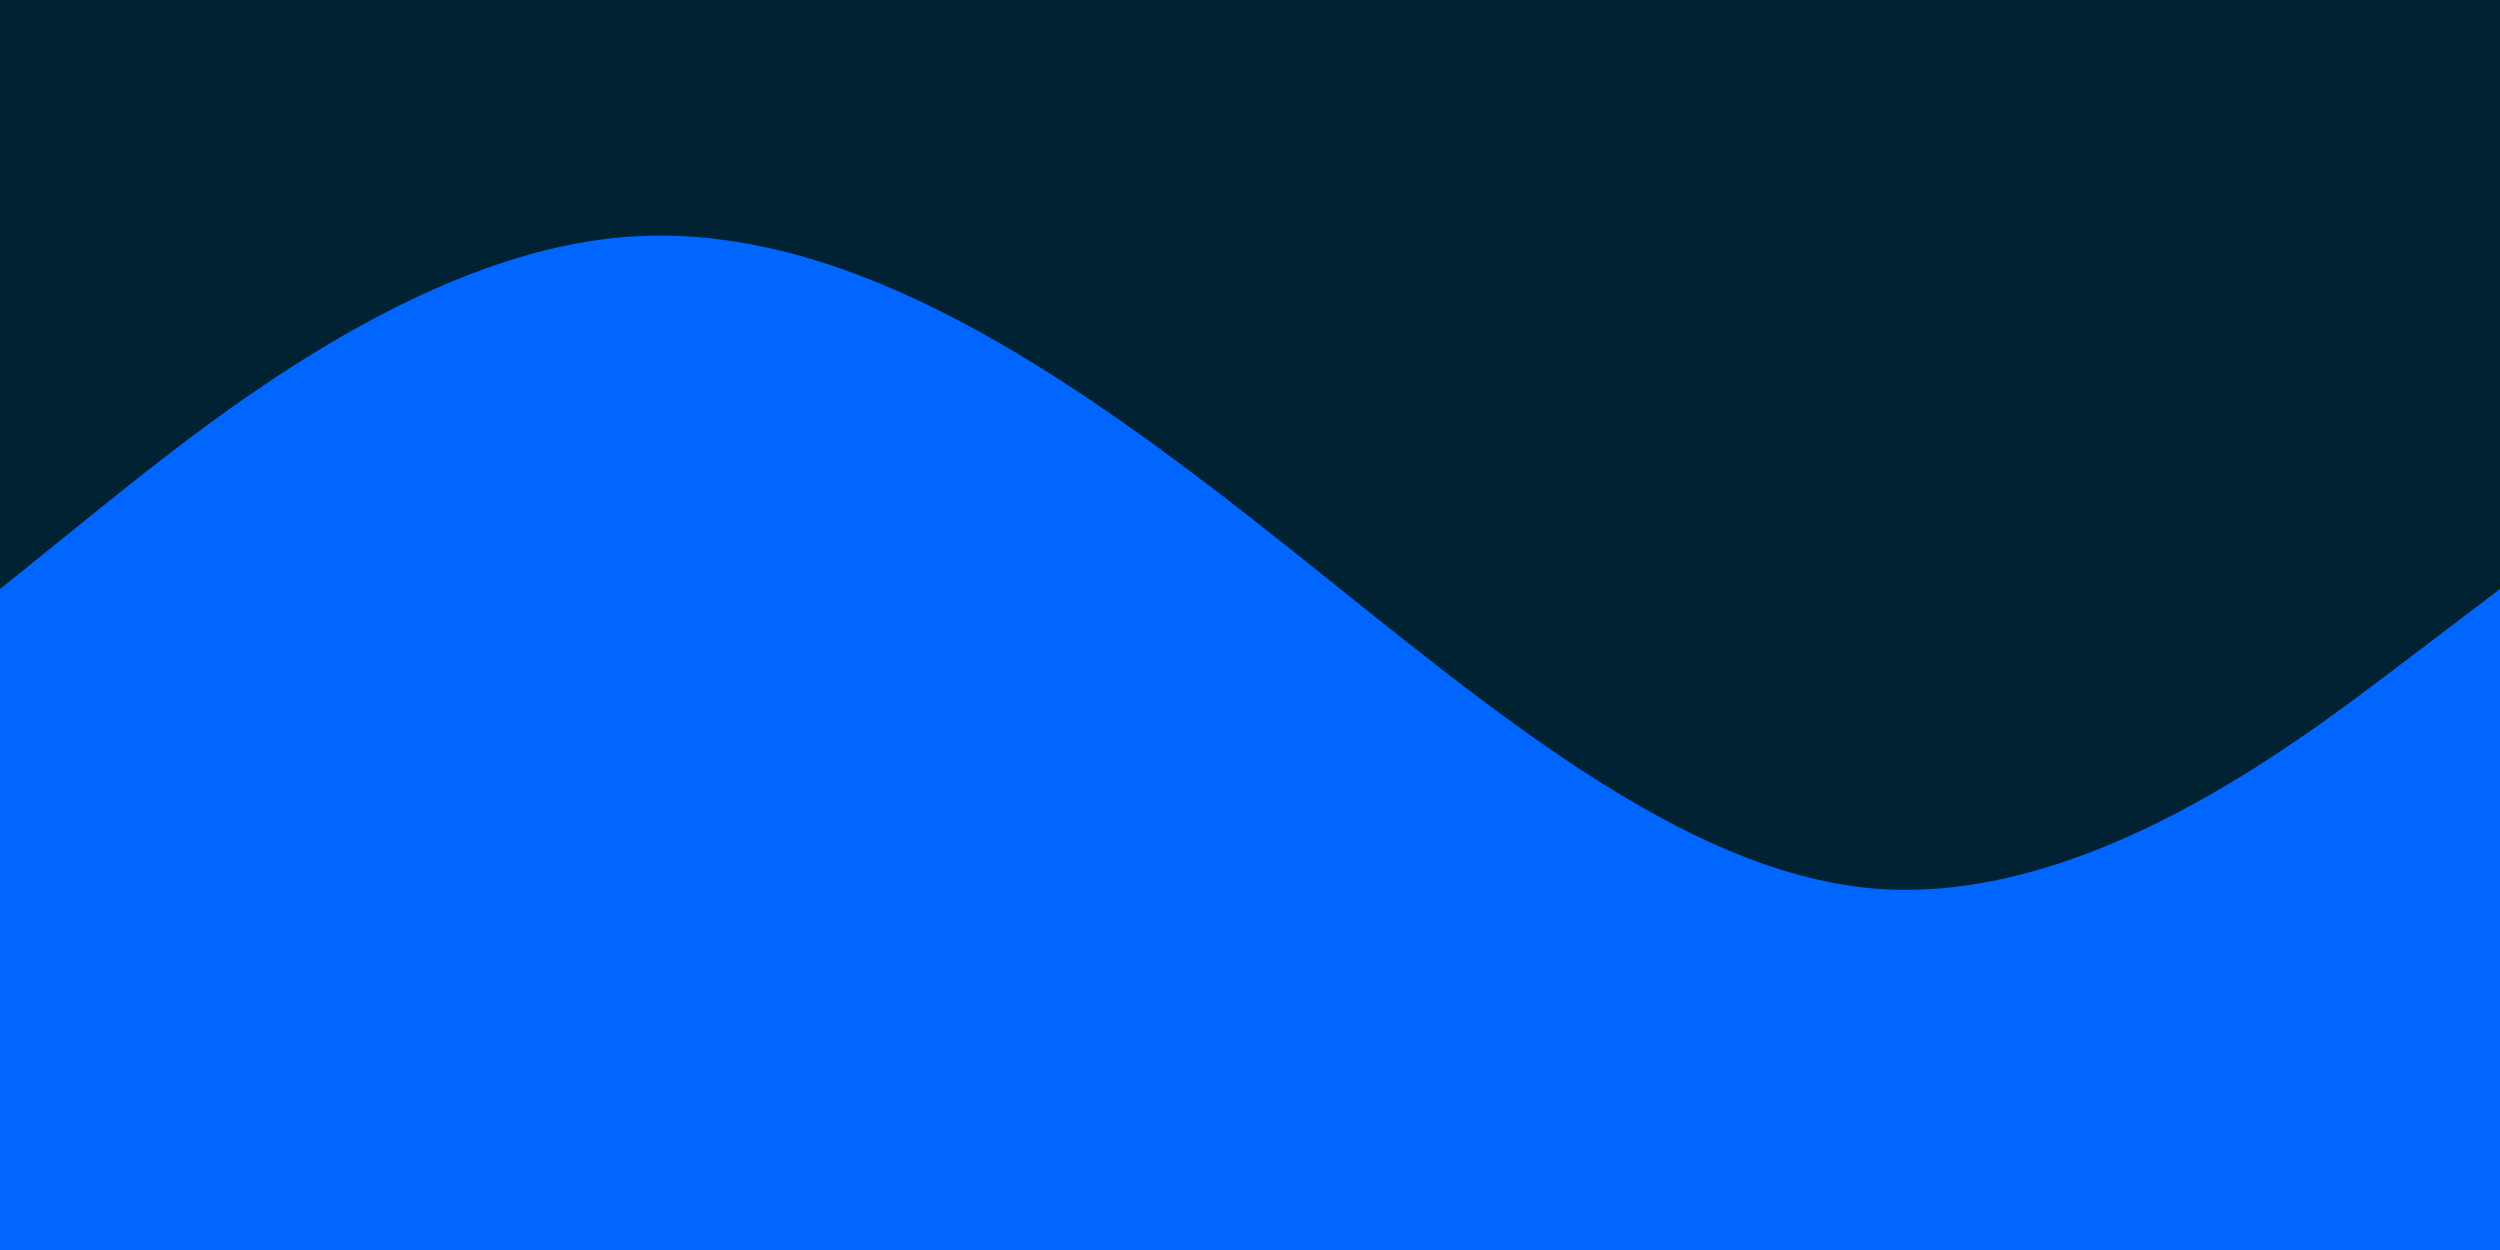 <?xml version="1.0" encoding="UTF-8" standalone="no"?>
<svg
   xmlns:dc="http://purl.org/dc/elements/1.1/"
   xmlns:cc="http://creativecommons.org/ns#"
   xmlns:rdf="http://www.w3.org/1999/02/22-rdf-syntax-ns#"
   xmlns:svg="http://www.w3.org/2000/svg"
   xmlns="http://www.w3.org/2000/svg"
   xmlns:sodipodi="http://sodipodi.sourceforge.net/DTD/sodipodi-0.dtd"
   xmlns:inkscape="http://www.inkscape.org/namespaces/inkscape"
   id="visual"
   viewBox="0 0 900 450"
   width="900"
   height="450"
   version="1.1"
   sodipodi:docname="WaveDivider001.svg"
   inkscape:version="1.0.1 (3bc2e813f5, 2020-09-07)">
  <defs
     id="defs9" />
  <sodipodi:namedview
     pagecolor="#ffffff"
     bordercolor="#666666"
     borderopacity="1"
     objecttolerance="10"
     gridtolerance="10"
     guidetolerance="10"
     inkscape:pageopacity="0"
     inkscape:pageshadow="2"
     inkscape:window-width="1920"
     inkscape:window-height="1027"
     id="namedview7"
     showgrid="false"
     inkscape:zoom="1.1732672"
     inkscape:cx="444.37869"
     inkscape:cy="285.57323"
     inkscape:window-x="-8"
     inkscape:window-y="22"
     inkscape:window-maximized="1"
     inkscape:current-layer="visual" />
  <rect
     x="0"
     y="0"
     width="900"
     height="450"
     fill="#002233"
     id="rect2" />
  <path
     d="M 0,212.052 37.5,181.792 C 75,151.79 150,91.268 225,85.319 c 75,-5.949 150,42.158 225,100.869 75,58.711 150,127.509 225,133.716 75,5.949 150,-50.952 187.5,-79.402 L 900,212.052 V 450 h -37.5 c -37.5,0 -112.5,0 -187.5,0 -75,0 -150,0 -225,0 -75,0 -150,0 -225,0 -75,0 -150,0 -187.5,0 H 0 Z"
     fill="#0066ff"
     stroke-linecap="round"
     stroke-linejoin="miter"
     id="path4"
     style="stroke-width:1.608" />
</svg>
